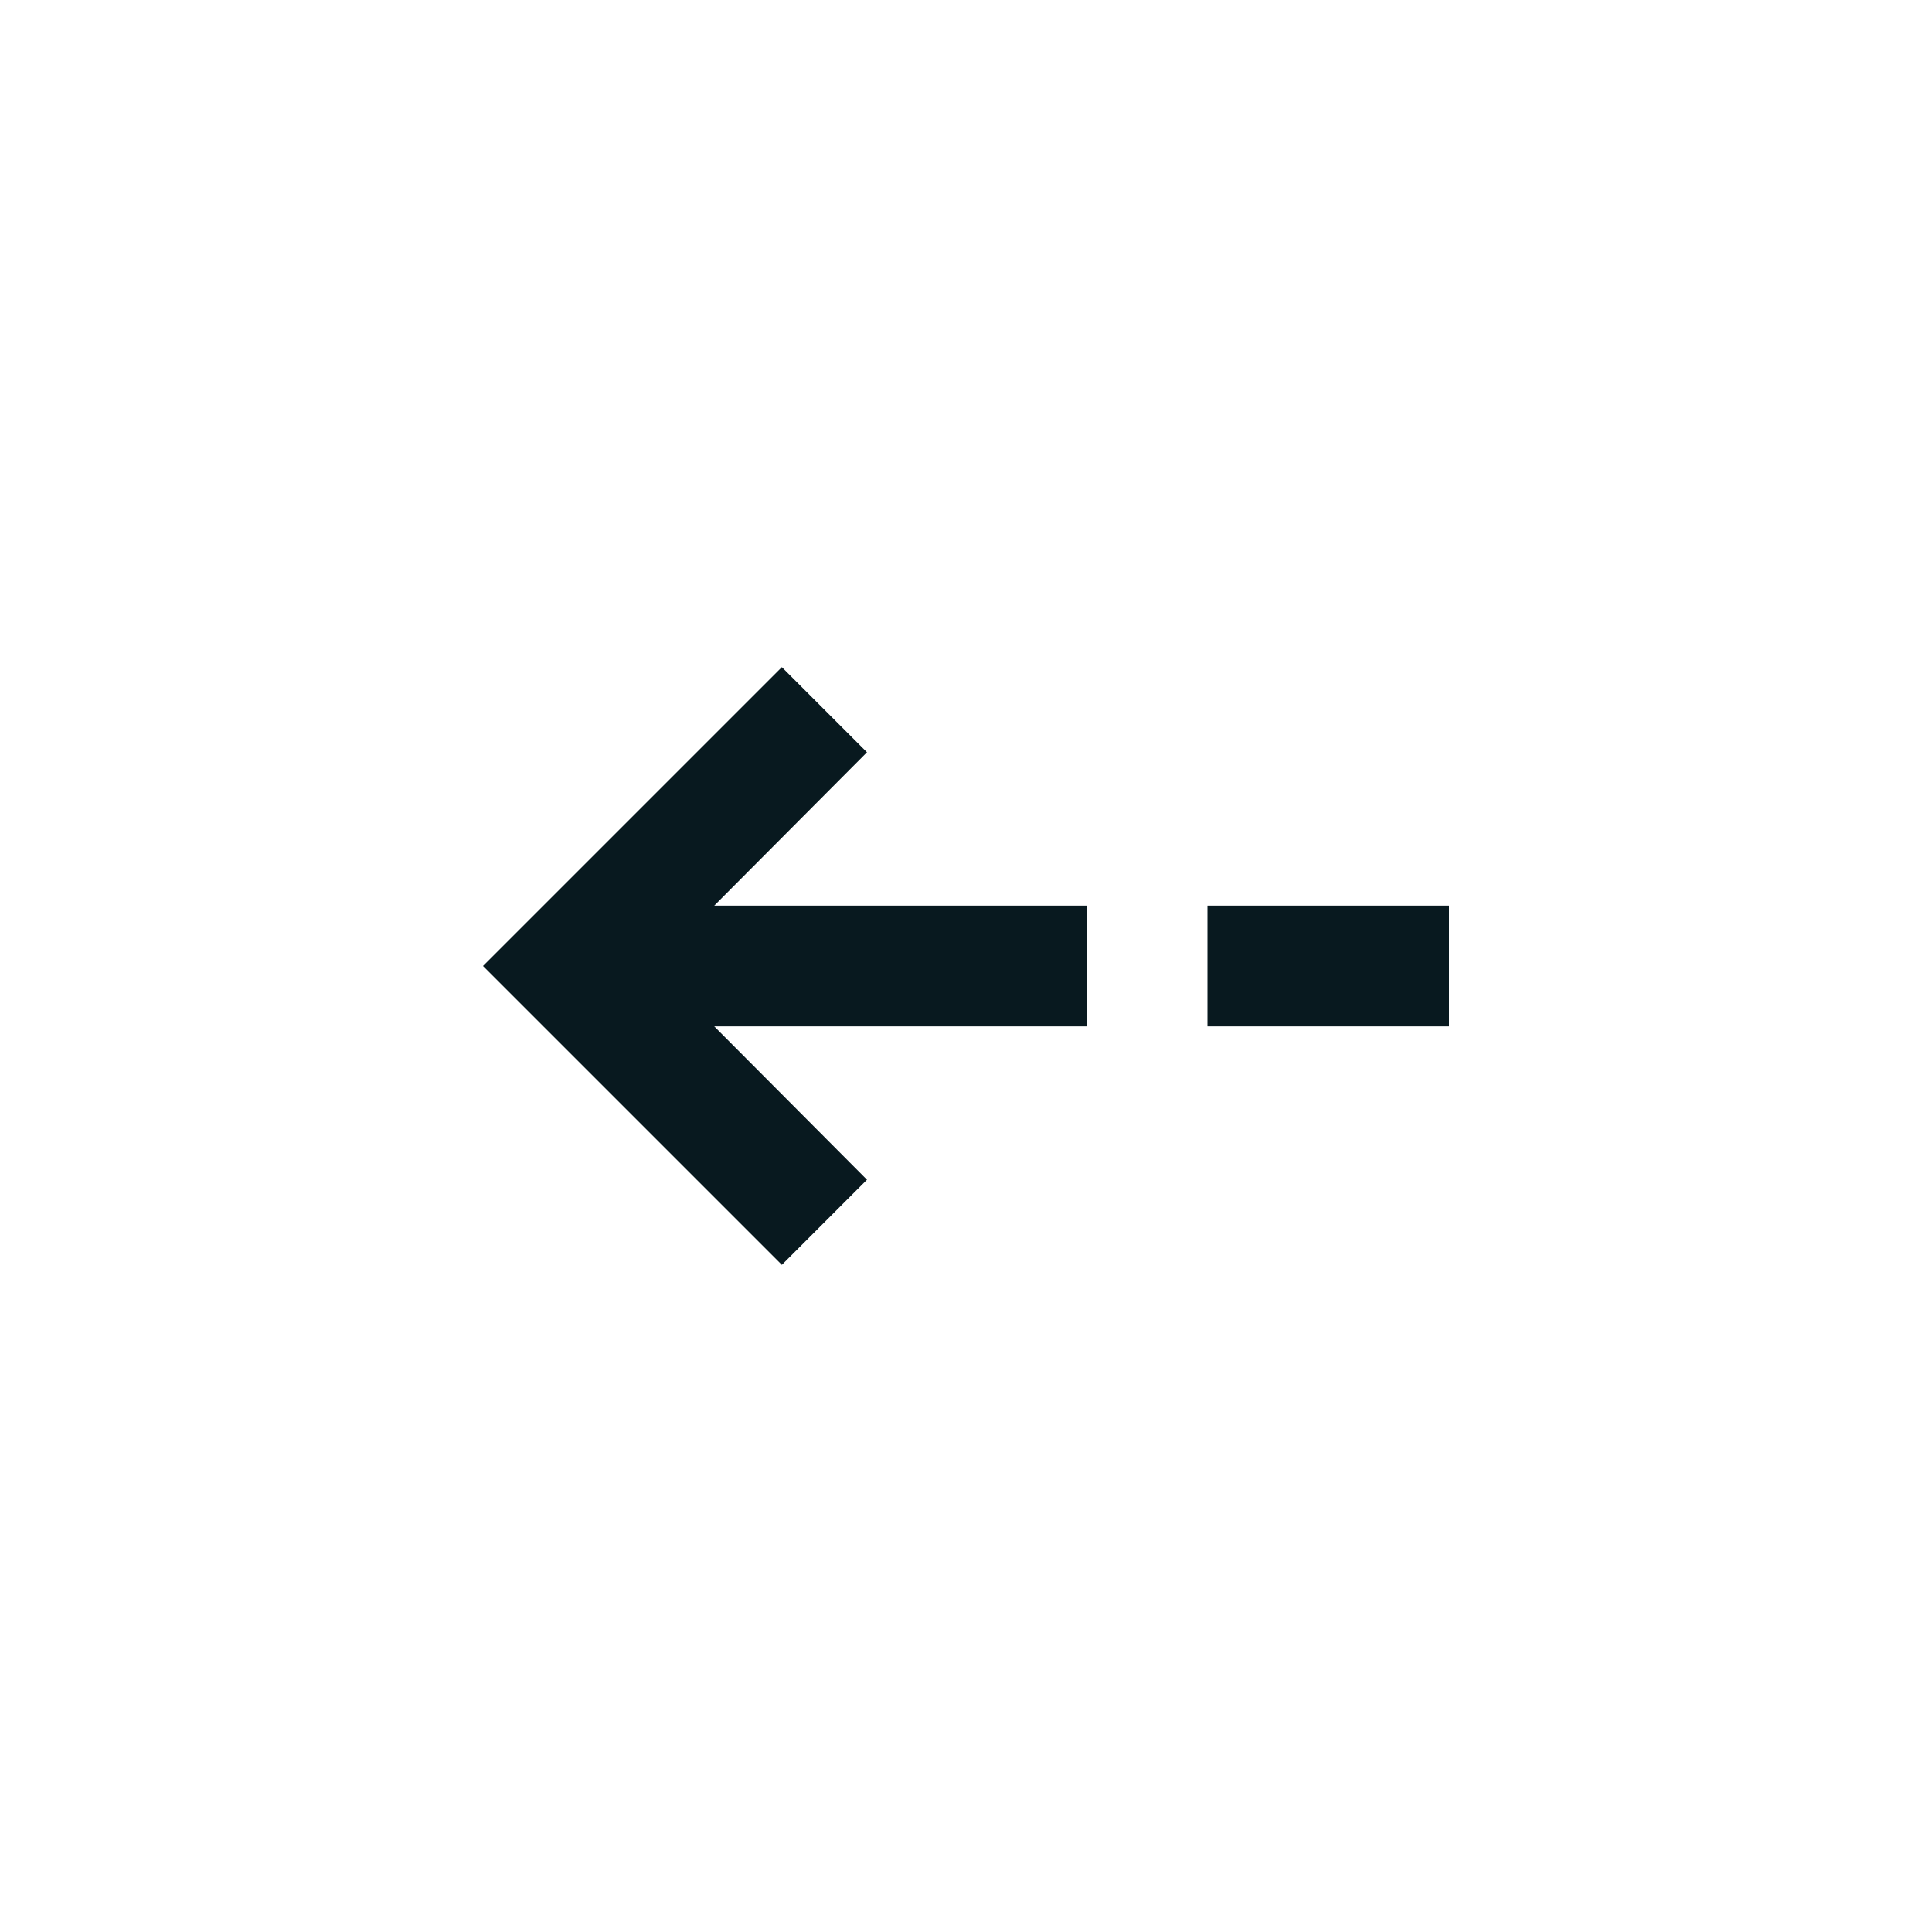 <svg xmlns="http://www.w3.org/2000/svg" xmlns:xlink="http://www.w3.org/1999/xlink" width="32" height="32" viewBox="0 0 32 32"><path fill="#08191f" d="M20 15h4v2h-4zm-5.64-2.54-1.41-1.41L8 16l4.95 4.95 1.41-1.41L11.83 17H18v-2h-6.17z"/></svg>